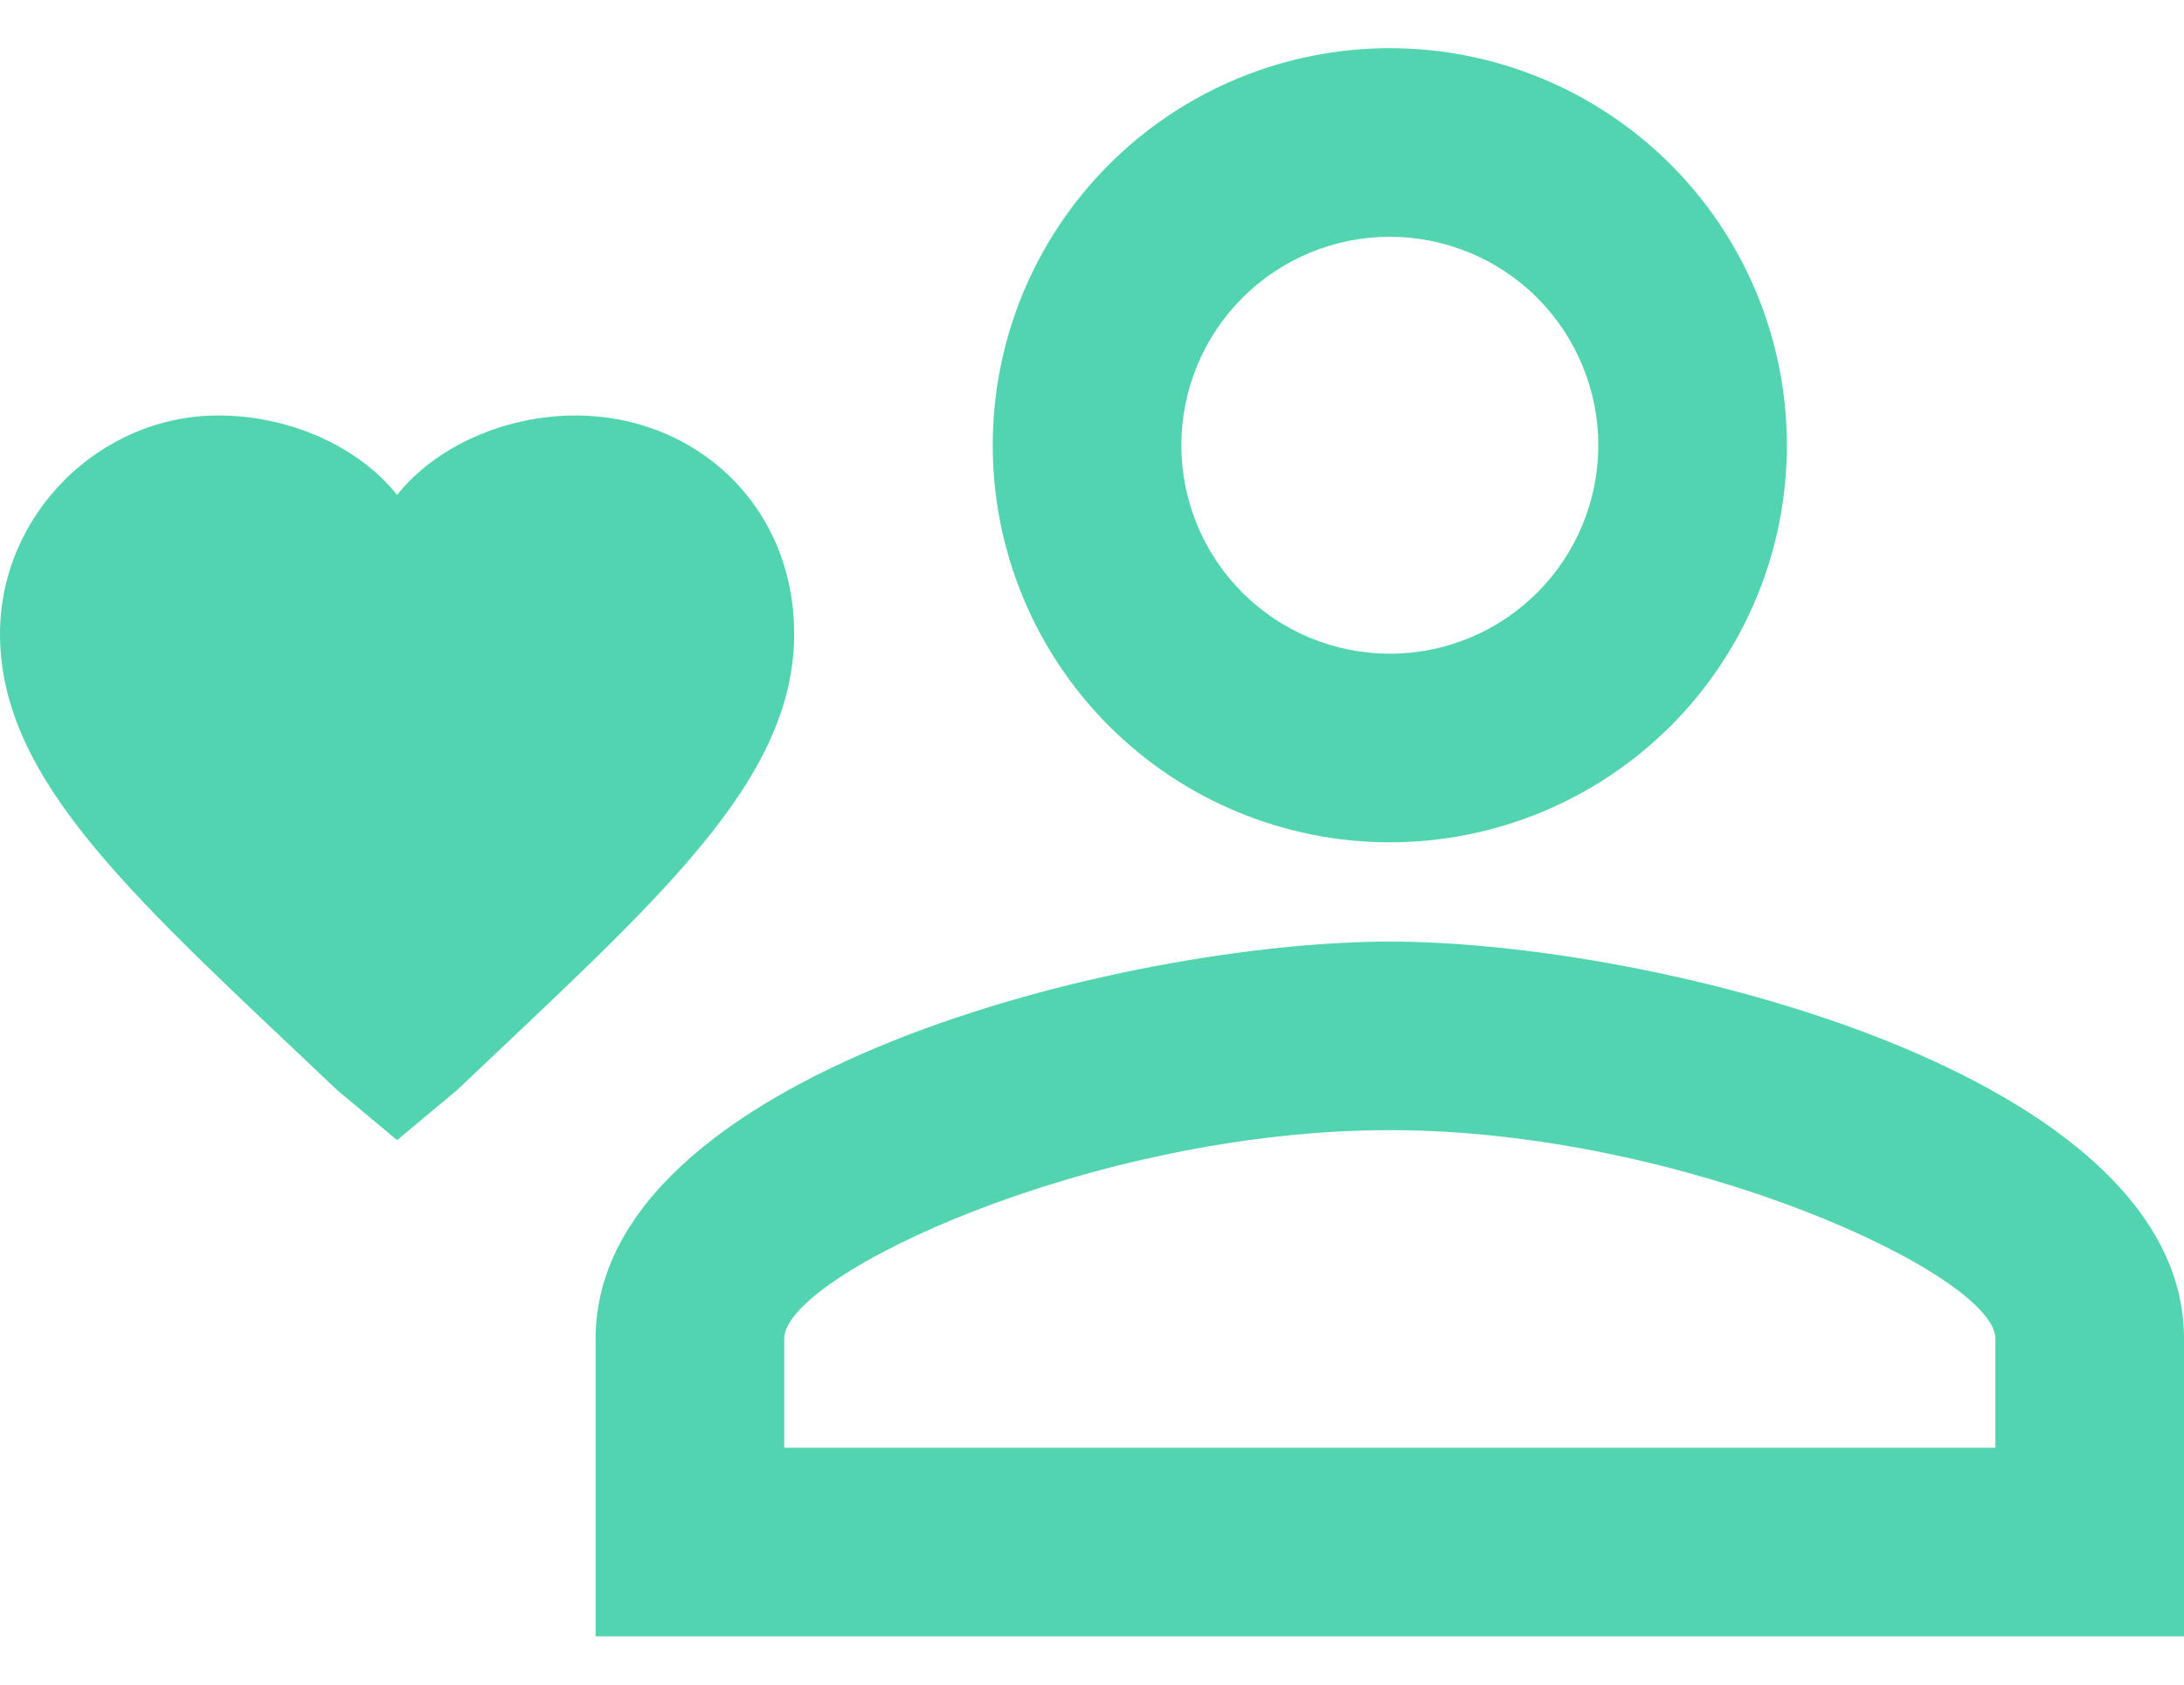 <svg width="35" height="27" viewBox="0 0 35 27" fill="#53D4B1" xmlns="http://www.w3.org/2000/svg">
<path d="M6.364 18.273L5.409 17.477C2.227 14.454 0 12.545 0 10.159C0 8.25 1.591 6.659 3.5 6.659C4.614 6.659 5.727 7.136 6.364 7.932C7 7.136 8.114 6.659 9.227 6.659C11.136 6.659 12.727 8.091 12.727 10.159C12.727 12.545 10.5 14.454 7.318 17.477L6.364 18.273ZM22.273 0.772C20.585 0.772 18.966 1.443 17.773 2.636C16.579 3.83 15.909 5.448 15.909 7.136C15.909 8.824 16.579 10.443 17.773 11.636C18.966 12.829 20.585 13.5 22.273 13.5C23.96 13.5 25.579 12.829 26.773 11.636C27.966 10.443 28.636 8.824 28.636 7.136C28.636 5.448 27.966 3.83 26.773 2.636C25.579 1.443 23.96 0.772 22.273 0.772ZM22.273 10.477C21.387 10.477 20.537 10.125 19.91 9.498C19.284 8.872 18.932 8.022 18.932 7.136C18.932 6.25 19.284 5.4 19.91 4.774C20.537 4.147 21.387 3.795 22.273 3.795C22.712 3.795 23.146 3.882 23.551 4.05C23.957 4.217 24.325 4.463 24.635 4.774C24.945 5.084 25.191 5.452 25.359 5.858C25.527 6.263 25.614 6.697 25.614 7.136C25.614 7.575 25.527 8.009 25.359 8.415C25.191 8.82 24.945 9.188 24.635 9.498C24.325 9.809 23.957 10.055 23.551 10.223C23.146 10.391 22.712 10.477 22.273 10.477ZM22.273 15.091C18.025 15.091 9.545 17.207 9.545 21.454V26.227H35V21.454C35 17.207 26.52 15.091 22.273 15.091ZM31.977 23.204H12.568V21.454C12.568 20.436 17.5 18.113 22.273 18.113C26.998 18.113 31.977 20.436 31.977 21.454V23.204Z"/>
</svg>
